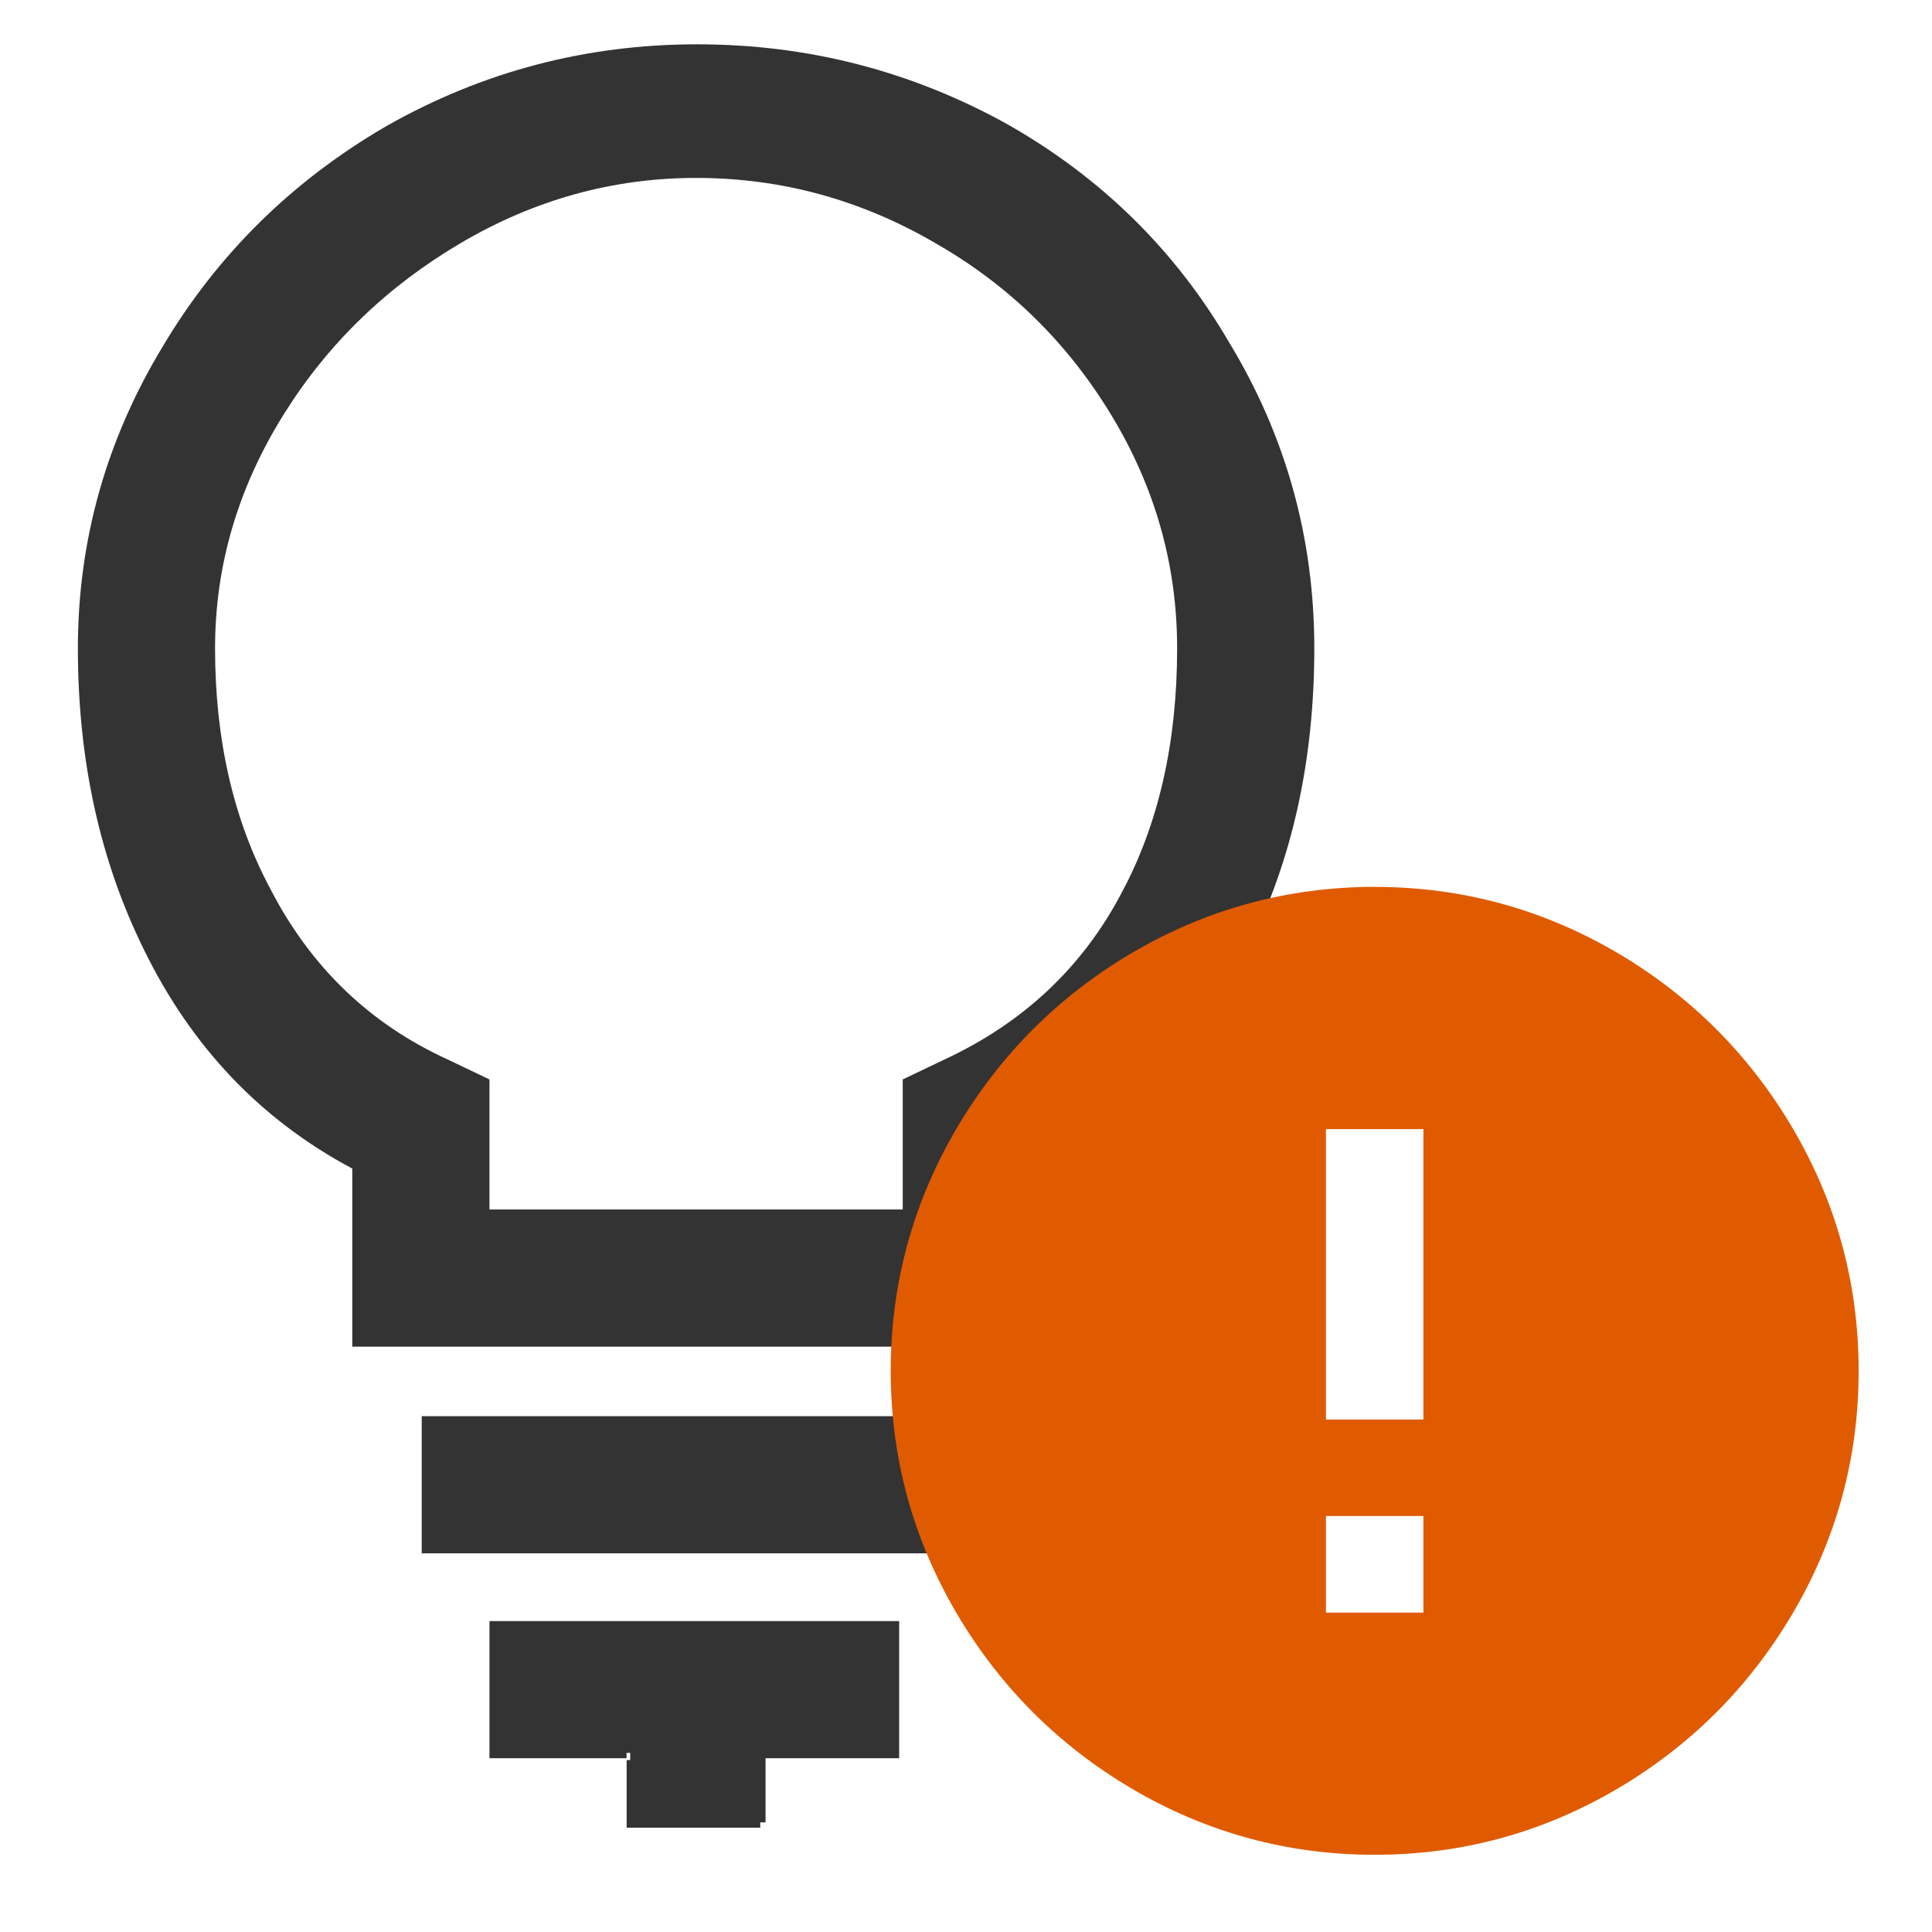 <svg xmlns="http://www.w3.org/2000/svg" width="32" height="32" viewBox="0 0 32 32">
    <g fill="none" fill-rule="evenodd">
        <path fill="#D0021B" fill-opacity="0" d="M0 0H32V32H0z"/>
        <path fill="#333" d="M8.106 26.85h6.787v2.272H12.68v1.062h-.088v.088h-2.213v-1.12h.059v-.119h-.06v.089H8.107v-2.273zm-1.121-3.394h9.089v2.272H6.985v-2.272zm14.784-12.718c0 1.849-.364 3.501-1.092 4.957-.787 1.574-1.938 2.794-3.452 3.66v2.95H5.835v-2.95c-1.516-.807-2.666-2.017-3.453-3.63-.728-1.476-1.092-3.138-1.092-4.987 0-1.79.472-3.463 1.416-5.017.905-1.515 2.135-2.725 3.689-3.63 1.593-.904 3.31-1.357 5.15-1.357 1.839 0 3.555.443 5.148 1.328 1.555.885 2.774 2.085 3.66 3.6.944 1.554 1.416 3.246 1.416 5.076zm-2.272 0c0-1.378-.364-2.666-1.092-3.866-.728-1.2-1.692-2.144-2.892-2.833-1.24-.728-2.567-1.092-3.984-1.092-1.377 0-2.675.36-3.895 1.077-1.22.718-2.193 1.658-2.921 2.818-.767 1.22-1.151 2.518-1.151 3.896 0 1.514.305 2.842.915 3.983.669 1.299 1.652 2.243 2.95 2.833l.68.325v2.154h6.845v-2.154l.68-.325c1.317-.61 2.3-1.534 2.95-2.774.61-1.14.915-2.488.915-4.042z"/>
        <path fill="#E05B00" d="M22.77 14.69c1.445 0 2.79.368 4.035 1.102 1.204.714 2.163 1.673 2.877 2.877.736 1.247 1.103 2.592 1.103 4.036 0 1.444-.367 2.79-1.103 4.036-.714 1.204-1.673 2.163-2.877 2.877-1.247.736-2.592 1.103-4.036 1.103-1.444 0-2.789-.367-4.036-1.103-1.204-.714-2.163-1.673-2.877-2.877-.735-1.247-1.103-2.592-1.103-4.036 0-1.444.368-2.789 1.103-4.036.714-1.204 1.673-2.163 2.877-2.877 1.245-.734 2.59-1.101 4.036-1.103zm0 0h-.009.016-.008zm.806 12.02v-1.6h-1.614v1.6h1.614zm0-3.198v-4.81h-1.614v4.81h1.614z"/>
    </g>
</svg>
